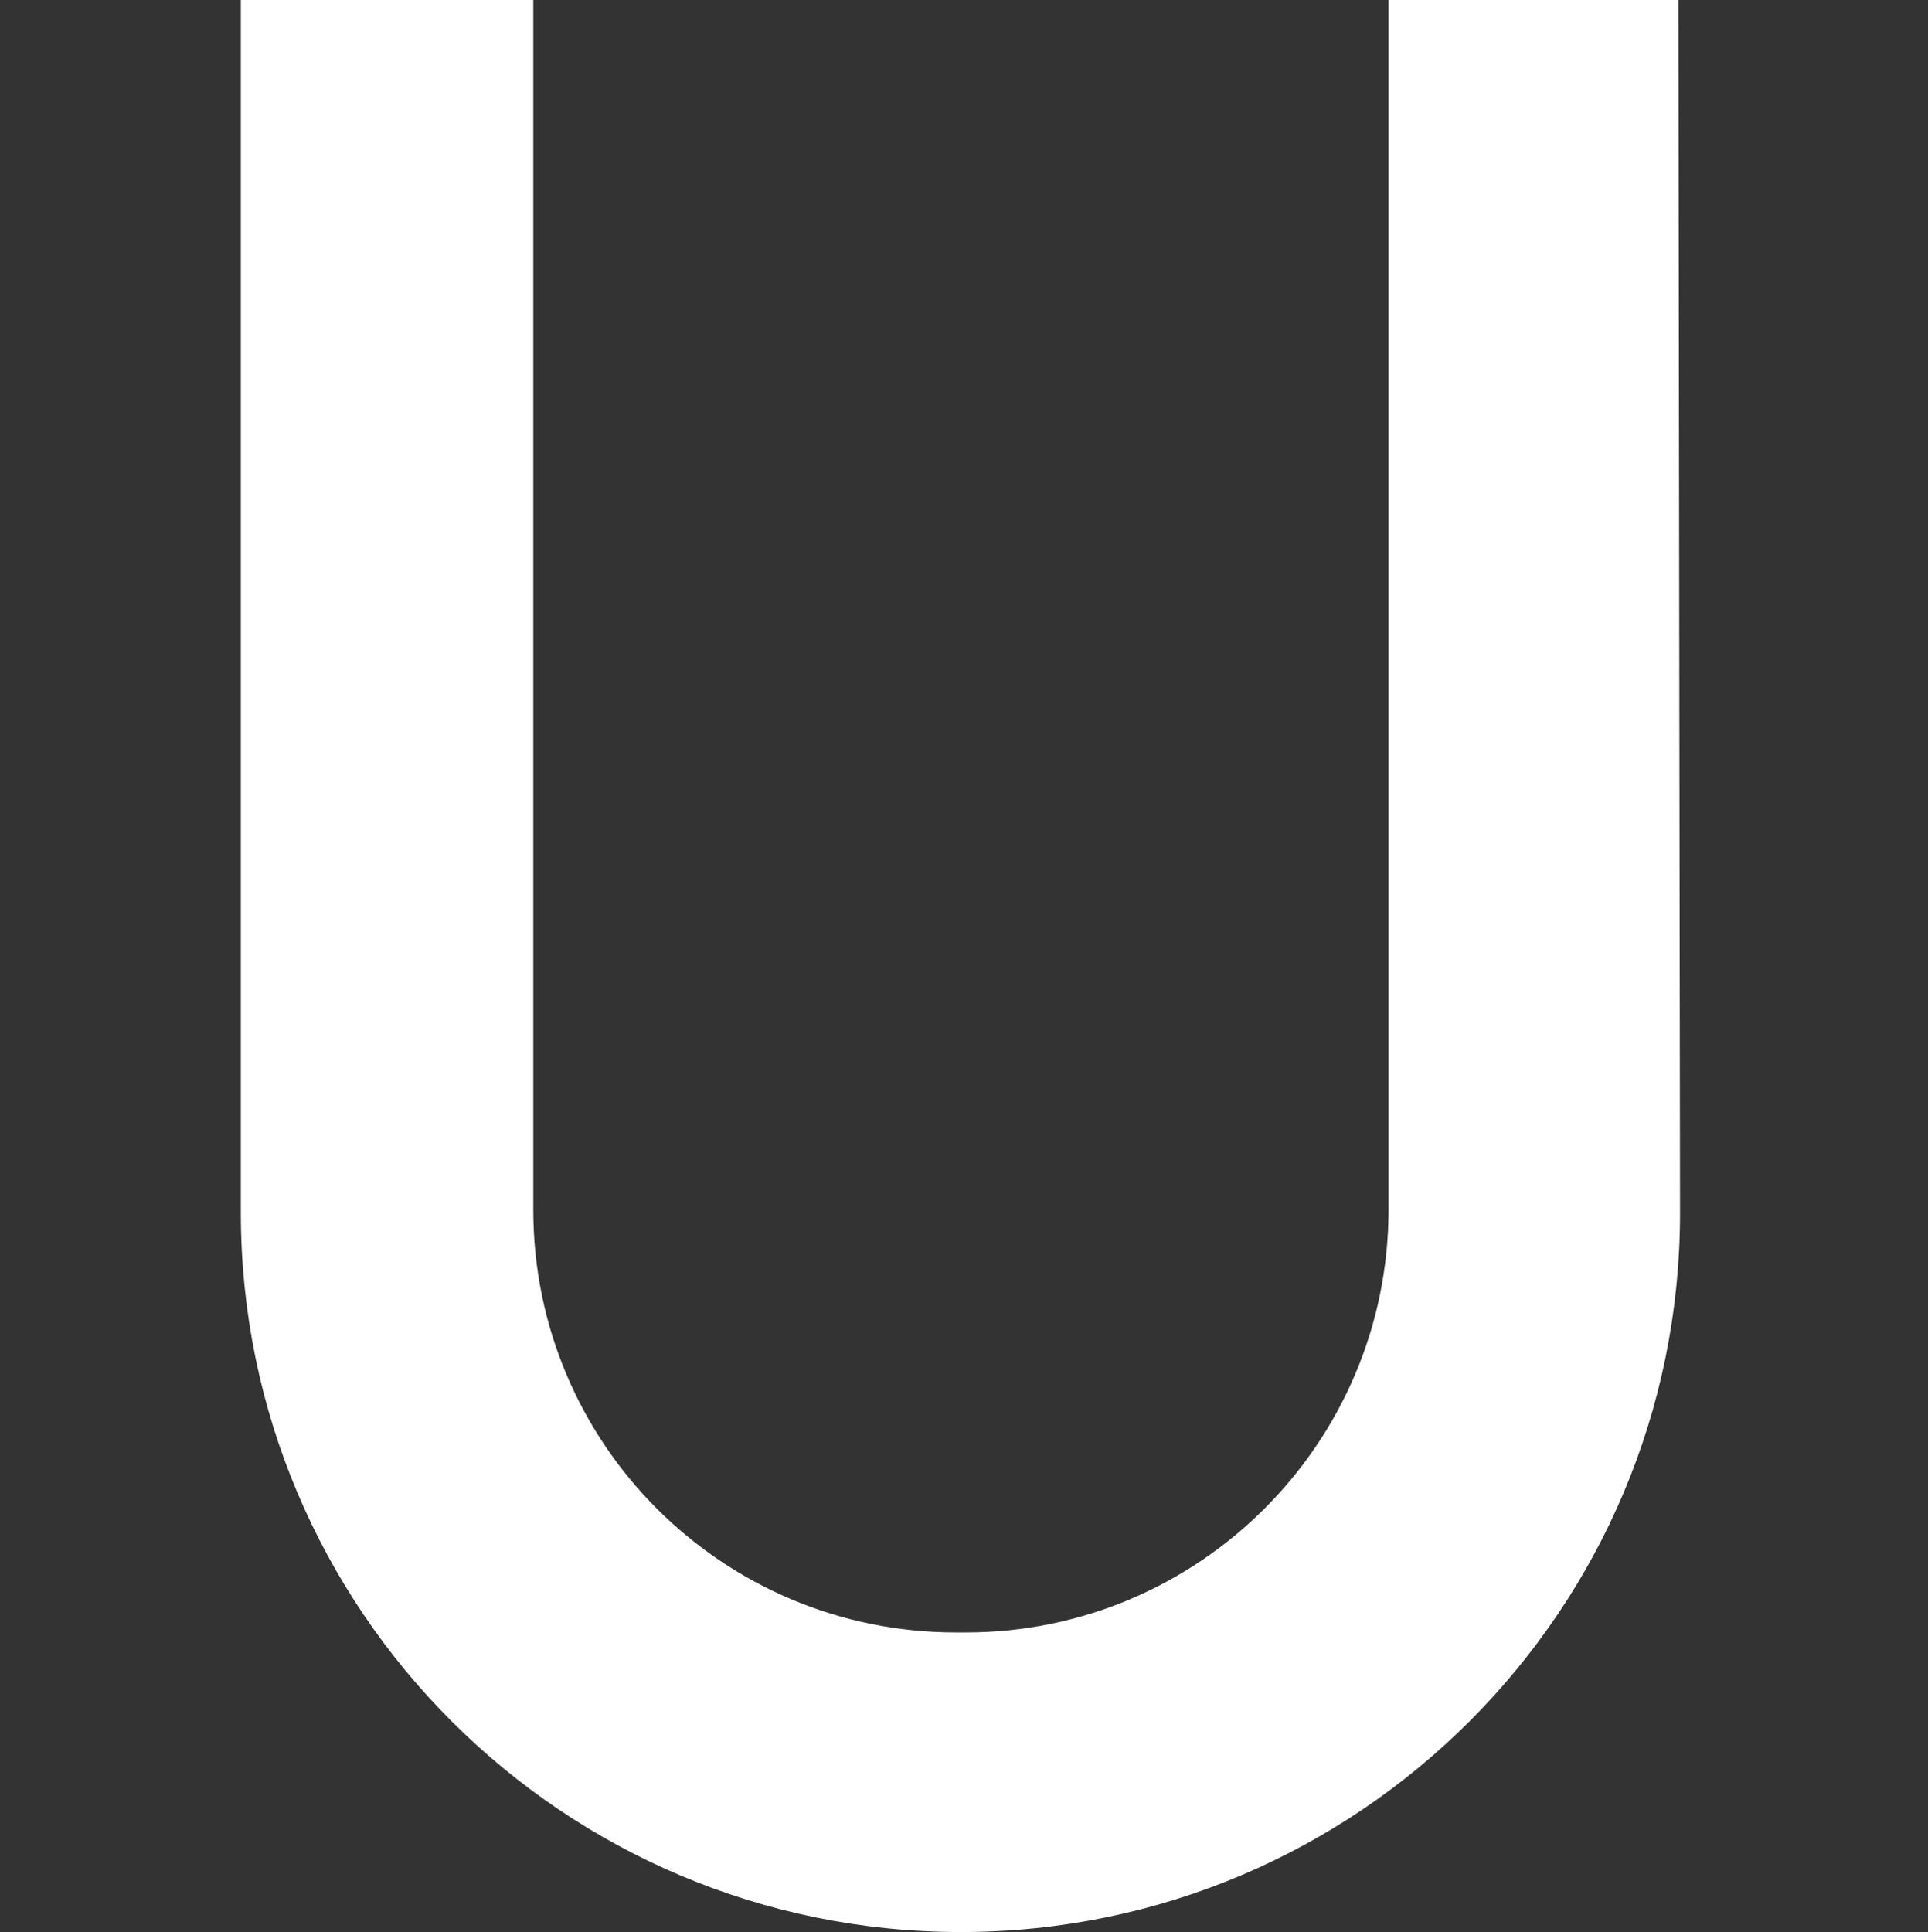 <?xml version="1.0" encoding="utf-8"?>
<!-- Generator: Adobe Illustrator 18.0.0, SVG Export Plug-In . SVG Version: 6.00 Build 0)  -->
<!DOCTYPE svg PUBLIC "-//W3C//DTD SVG 1.1//EN" "http://www.w3.org/Graphics/SVG/1.1/DTD/svg11.dtd">
<svg version="1.1" id="Layer_1" xmlns="http://www.w3.org/2000/svg" xmlns:xlink="http://www.w3.org/1999/xlink" x="0px" y="0px"
	 viewBox="2 123.3 594 595.2" enable-background="new 2 123.3 594 595.2" xml:space="preserve">
<rect x="2" y="123.3" width="594" height="595.2" fill="#333333" stroke="none"/>
<path fill="#FFFFFF" d="M429.8,123.3v372.6c0,72-58.5,130.3-130.2,130.3h-3.1c-71.9,0-130.2-58.1-130.2-130.2V123.3H76.2v373.6
	c0,122.4,99.3,221.6,221.8,221.6l0,0c122.5,0,221.7-99.3,221.6-221.6l-0.5-373.6H429.8L429.8,123.3z"/>
</svg>
